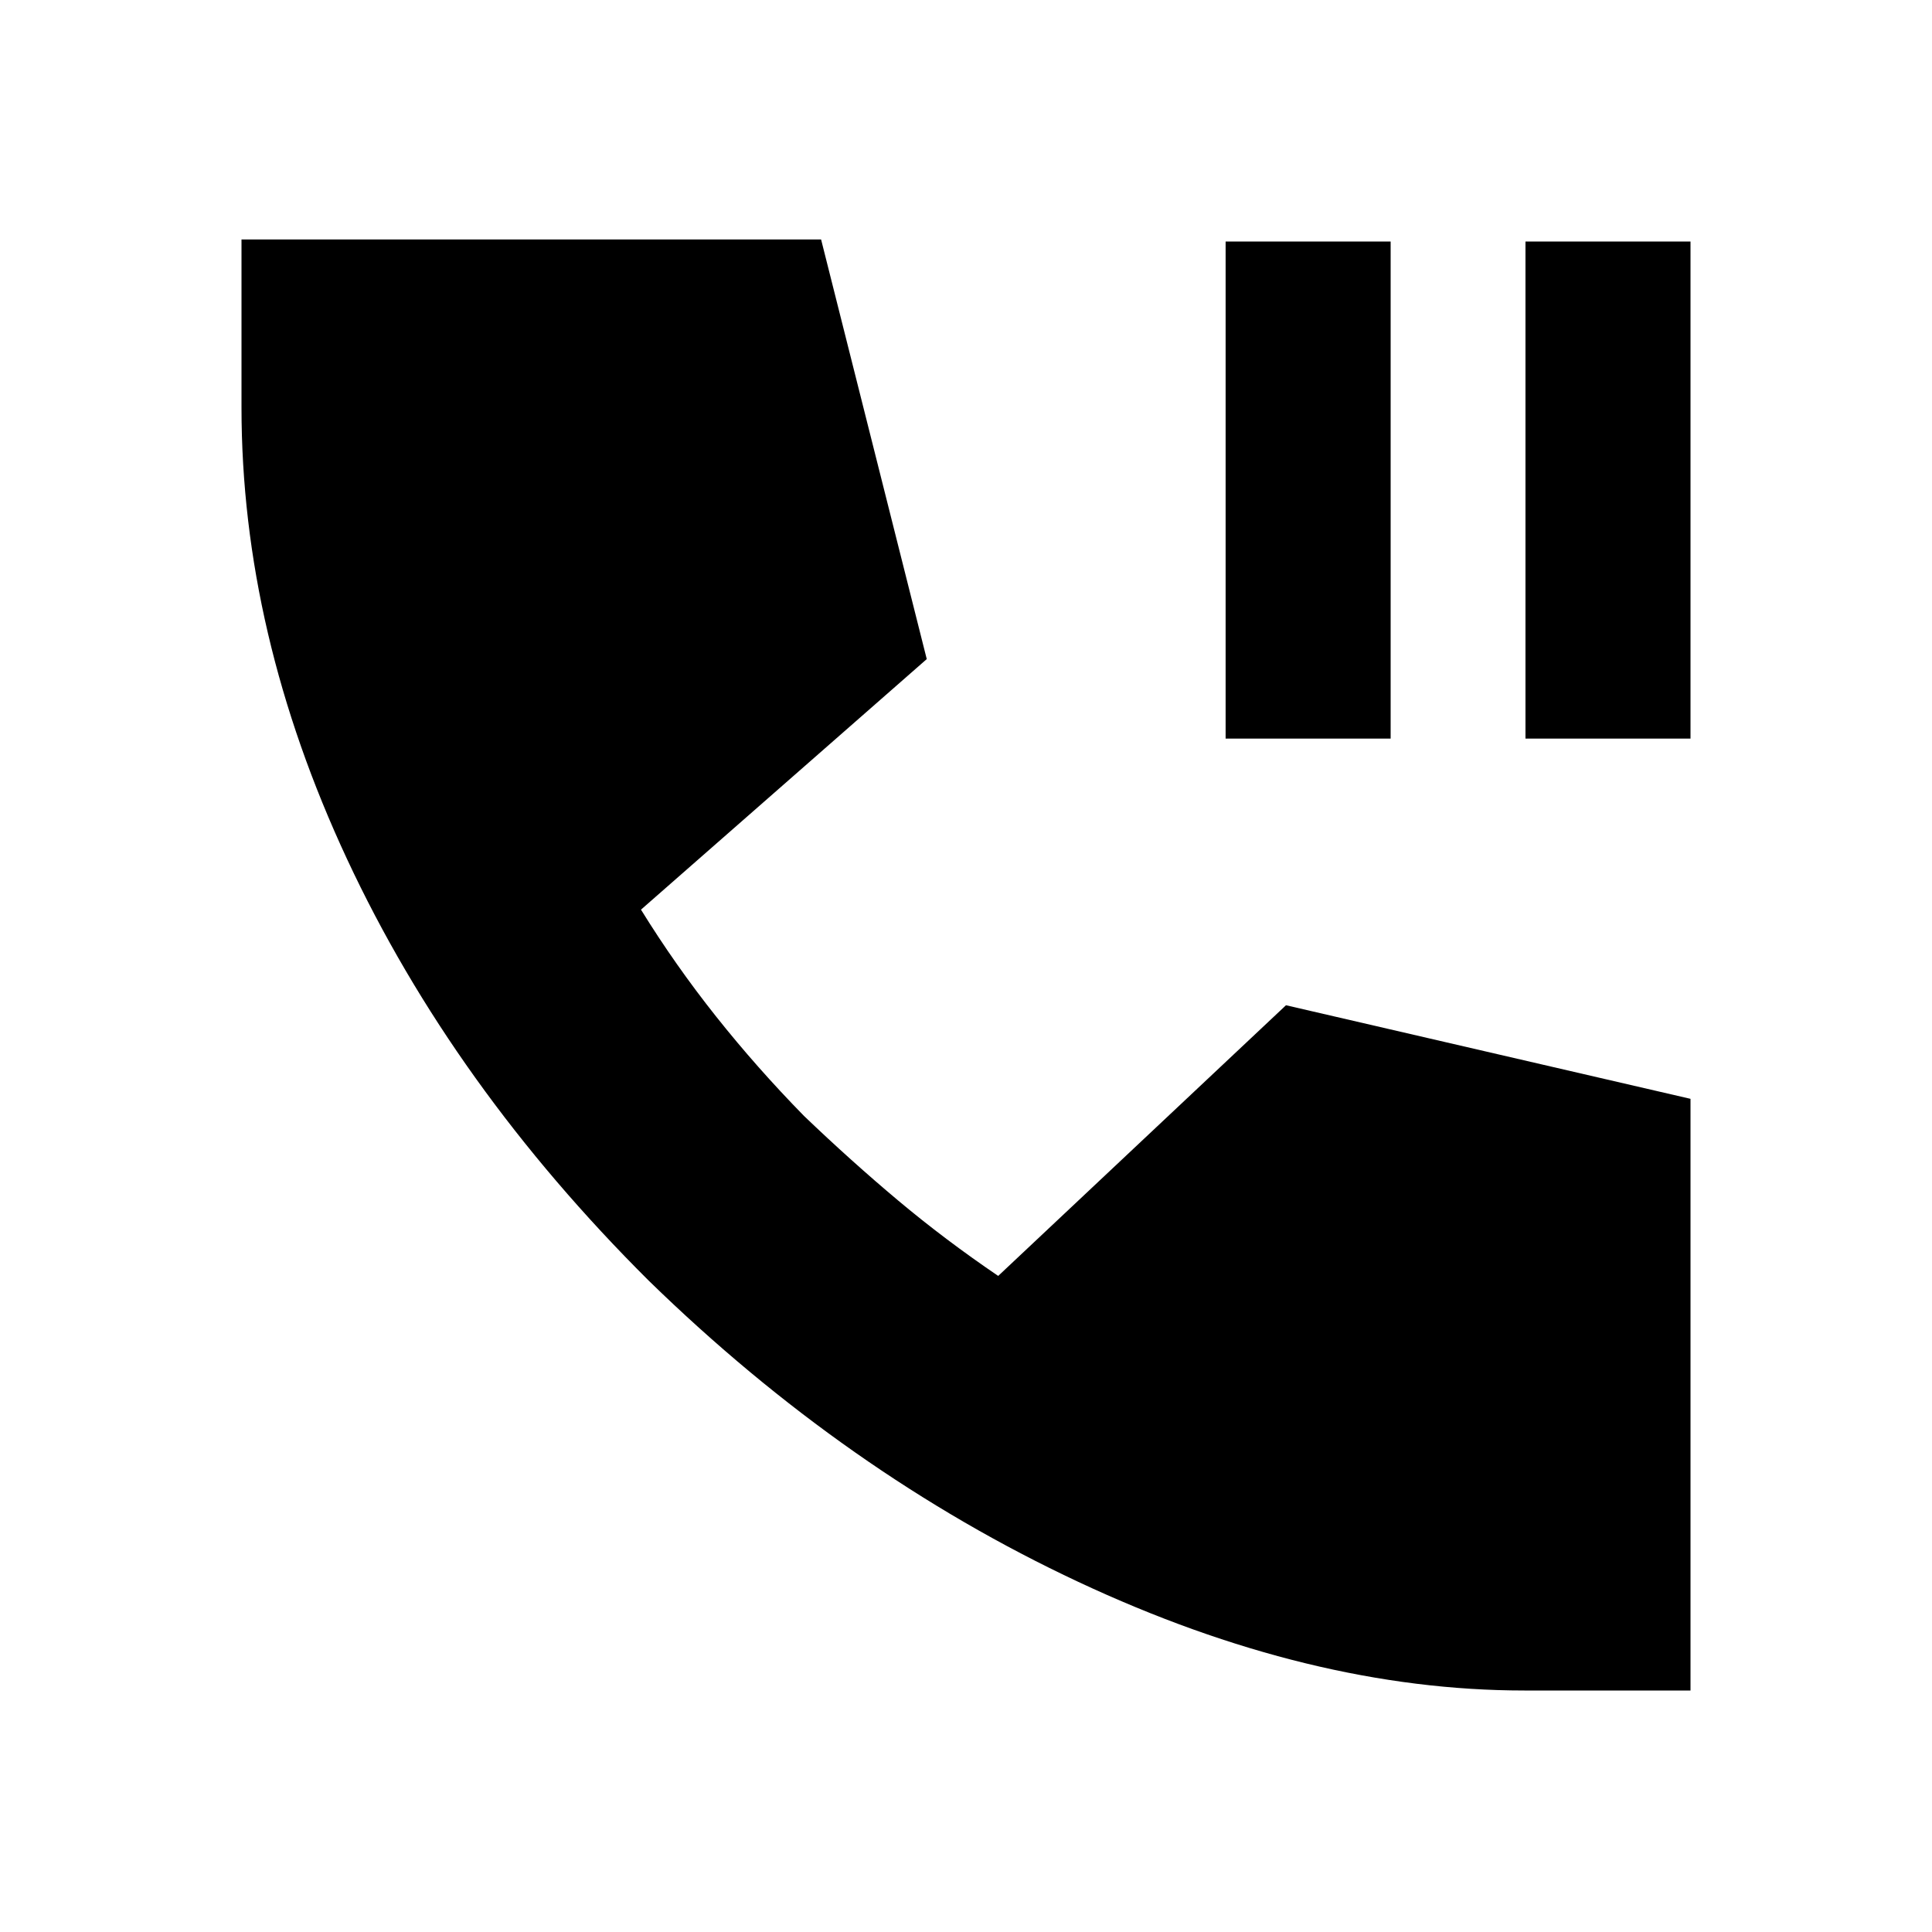 <svg xmlns="http://www.w3.org/2000/svg" height="20" viewBox="0 -960 960 960" width="20"><path d="M609-593v-247h82v247h-82Zm149 0v-247h82v247h-82Zm-.5 473q-106.5 0-221.75-54T322.5-323.5q-97.5-97-150-209.5T120-757.5V-841h288l52.5 208.5-142 124.5q17 27.5 37.25 53t43.75 49.5q23.5 22.5 46.75 42T496-326l143-134.5L840-414v294h-82.5Z"/></svg>